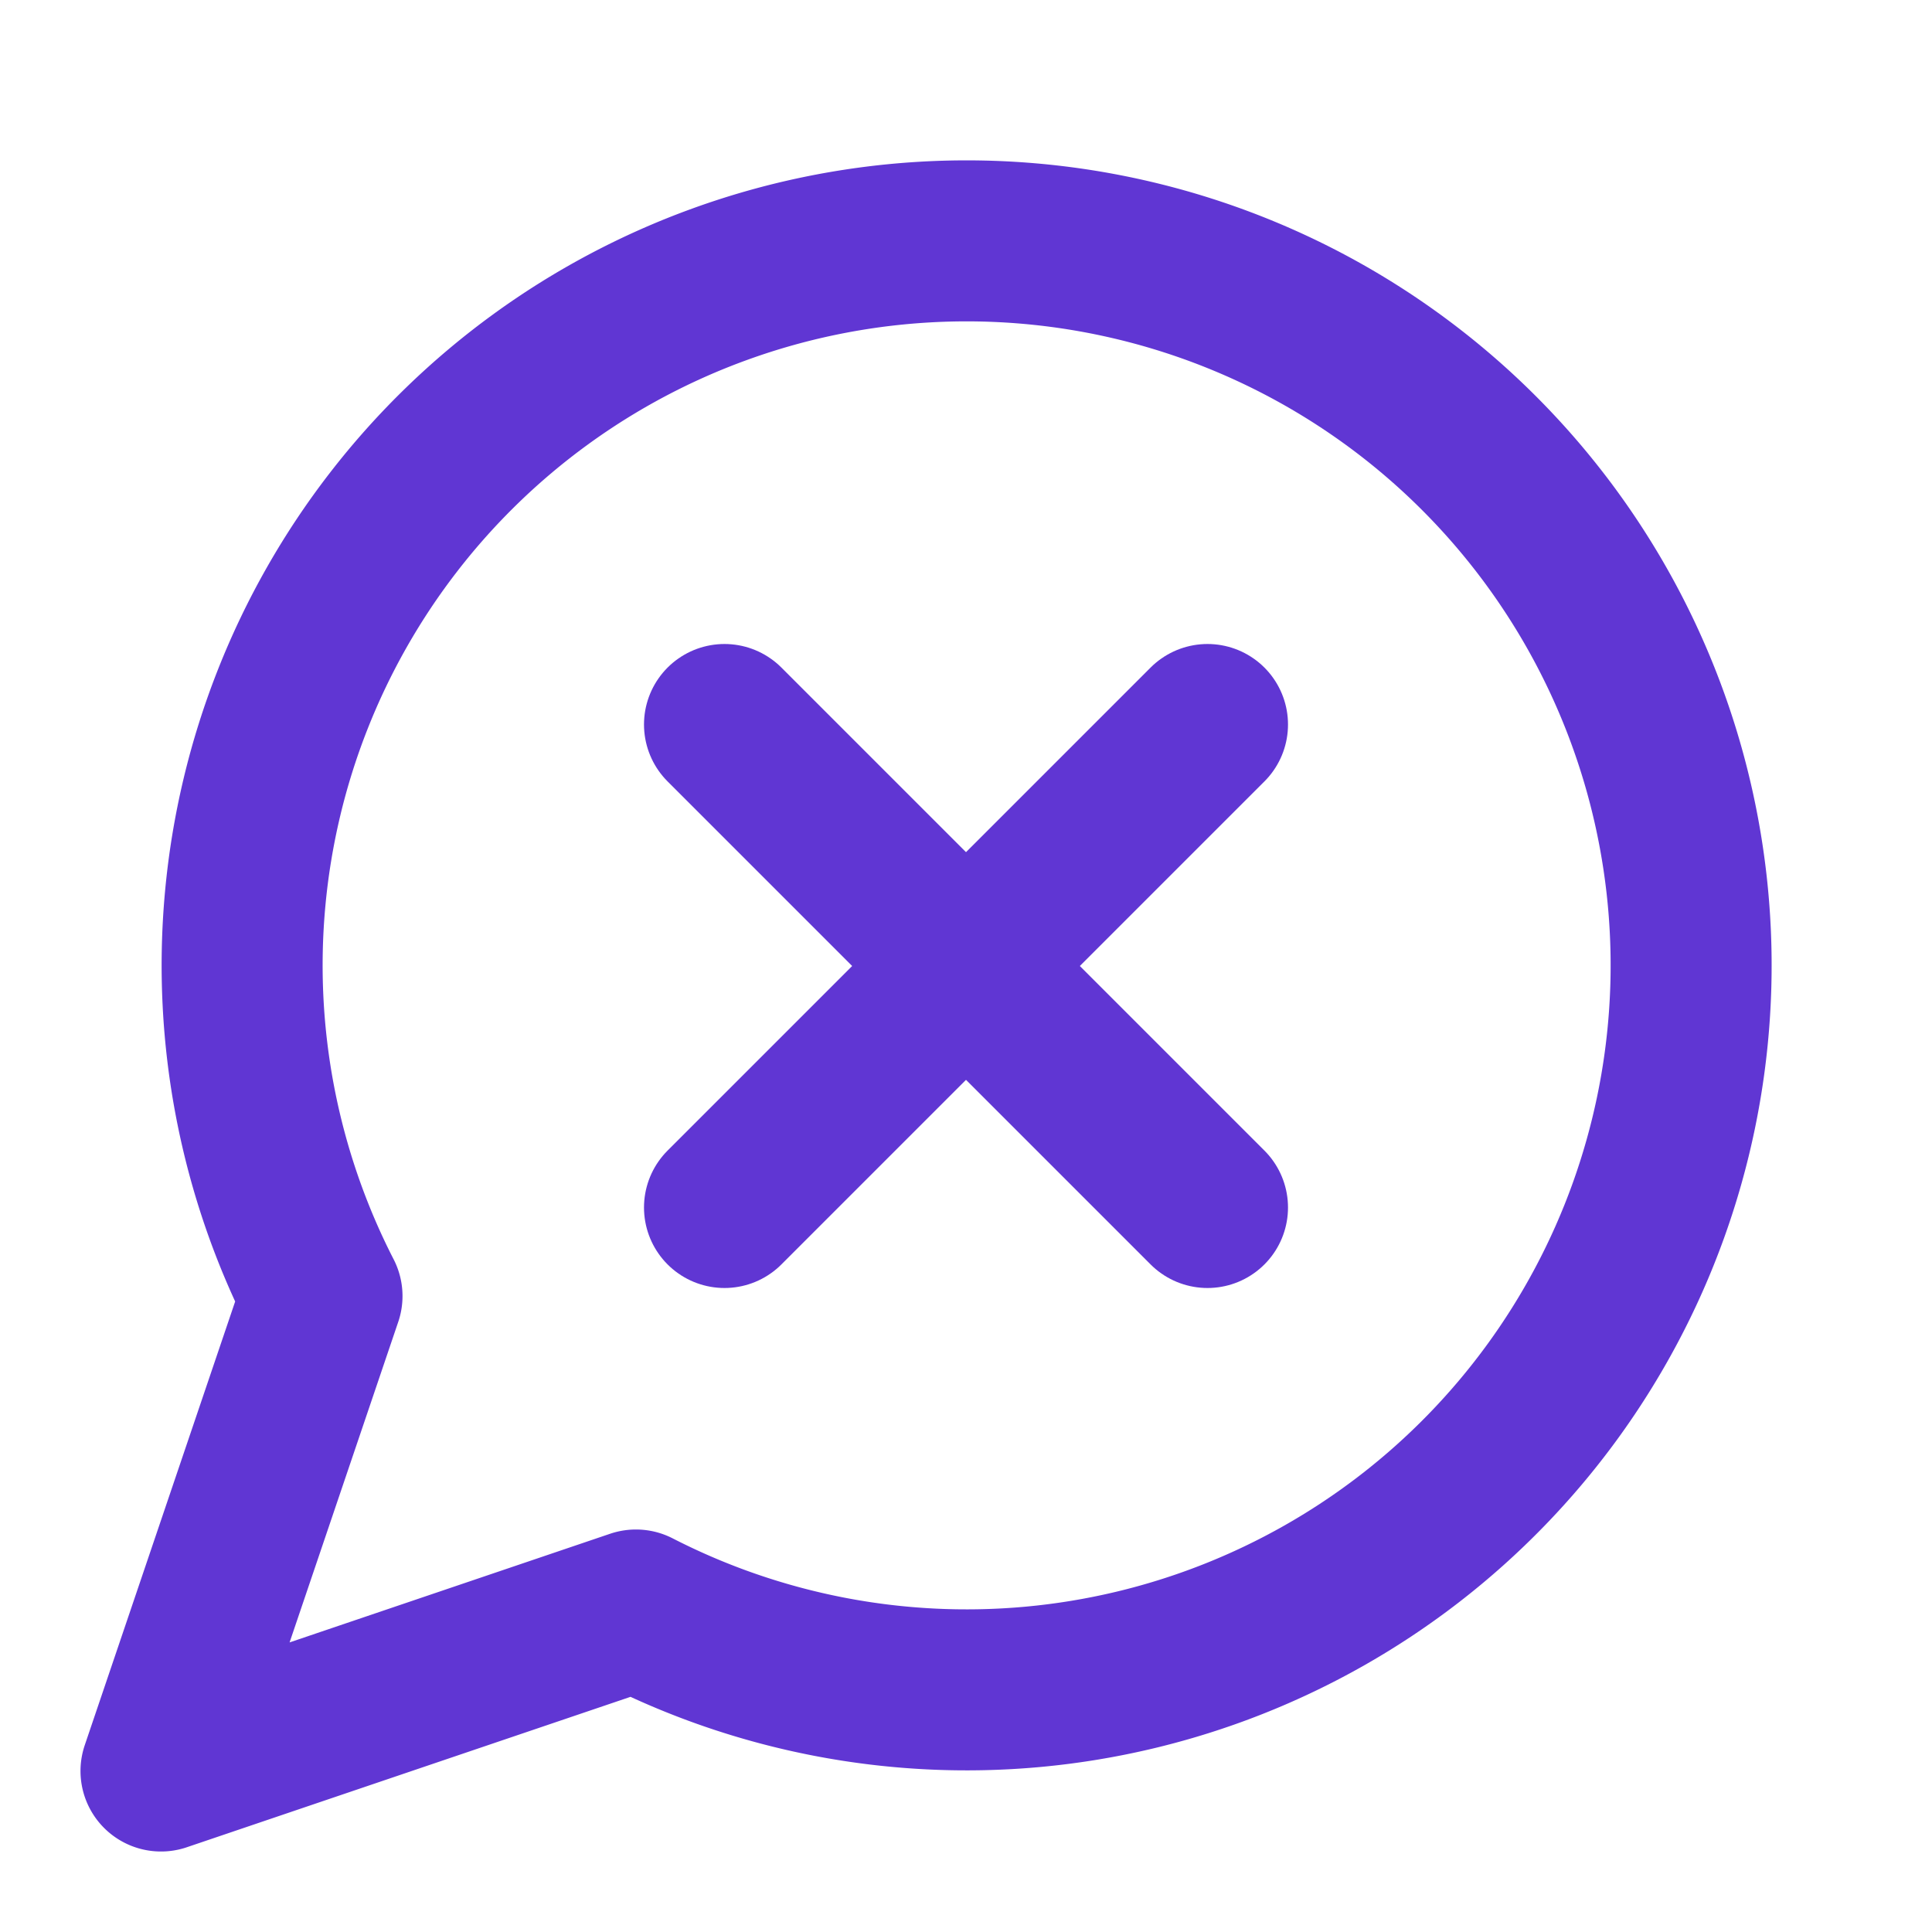 <svg xmlns="http://www.w3.org/2000/svg" width="24" height="24" viewBox="0 0 24 24" fill="none" stroke="#6036d3" stroke-width="2" stroke-linecap="round" stroke-linejoin="round" class="lucide lucide-message-circle-x-icon lucide-message-circle-x"><path d="M7.9 20A9 9 0 1 0 4 16.1L2 22Z"/><path d="m15 9-6 6"/><path d="m9 9 6 6"/></svg>